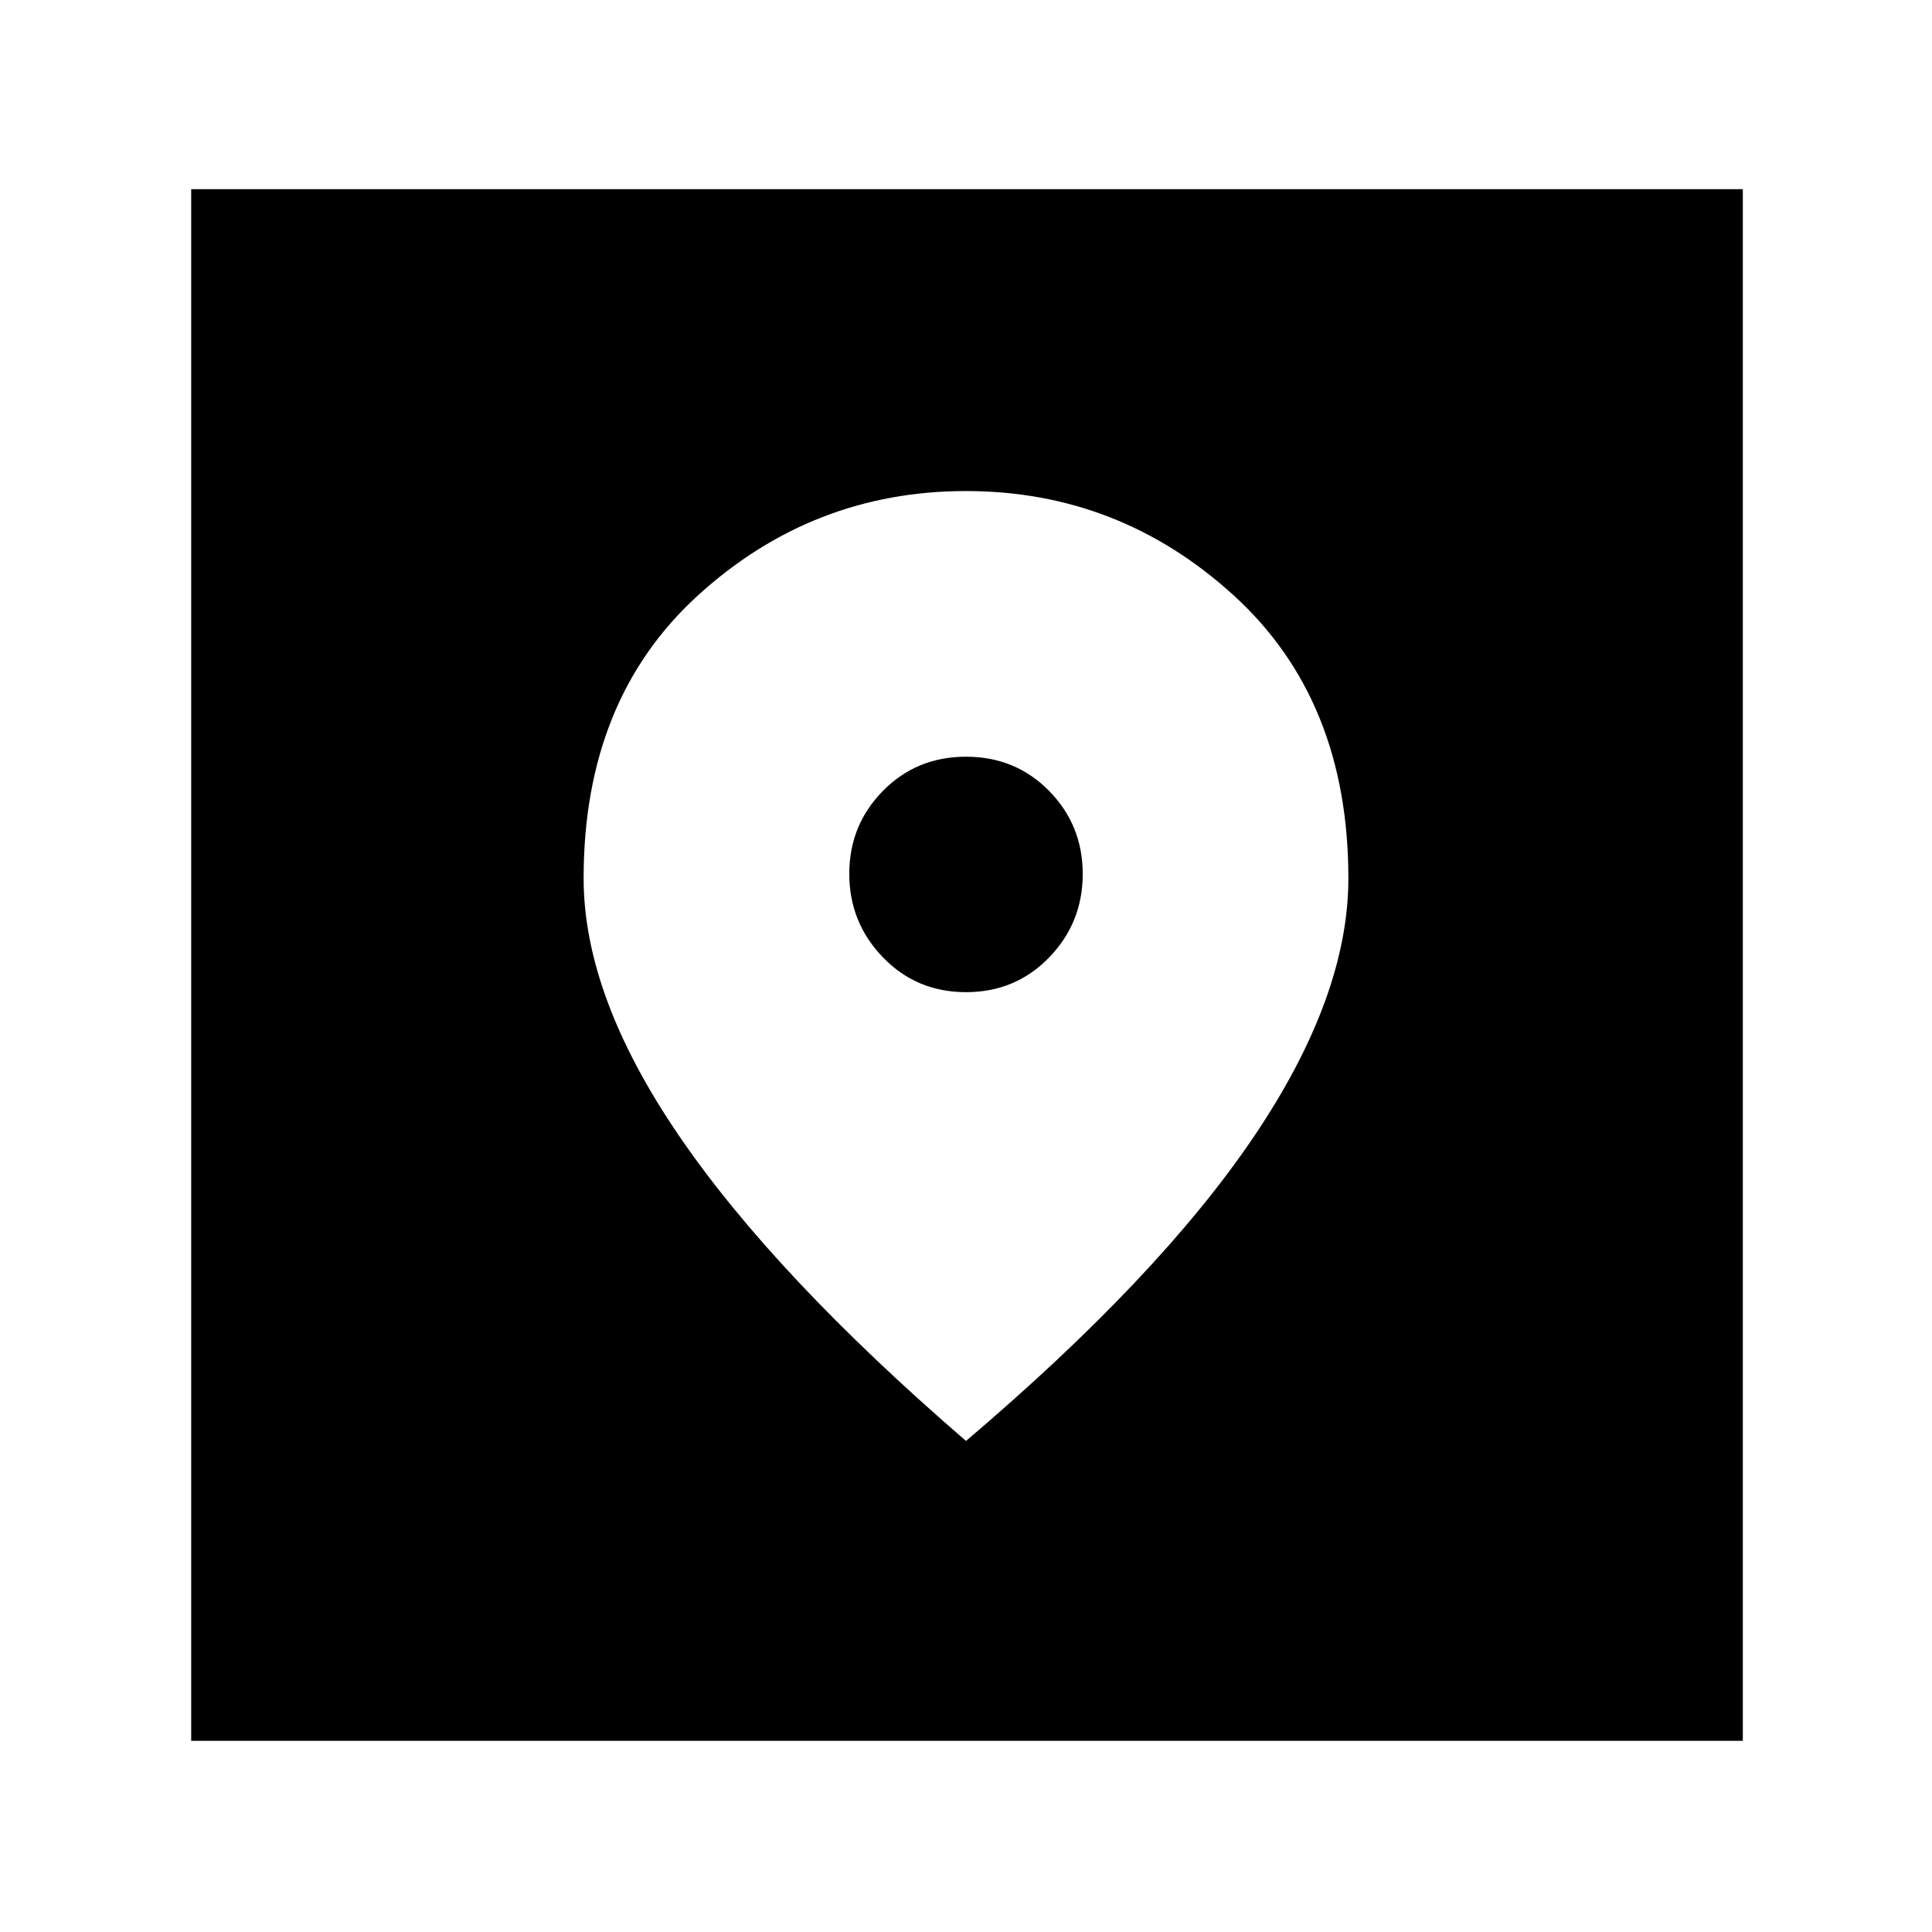 <svg xmlns="http://www.w3.org/2000/svg" height="48" viewBox="0 -960 960 960" width="48"><path d="M95-95v-771h771v771H95Zm385-149q96.01-81.58 143.01-151.16Q670-464.75 670-523.58q0-88.6-56.91-140.51Q556.19-716 480-716t-133.09 51.76Q290-612.47 290-523.6q0 58.6 47.5 128.1T480-244Zm0-223q-24.58 0-41.29-17.32Q422-501.63 422-525.82 422-550 438.71-567T480-584q24.58 0 41.29 17T538-525.73q0 24.28-16.71 41.5Q504.58-467 480-467Z"/></svg>